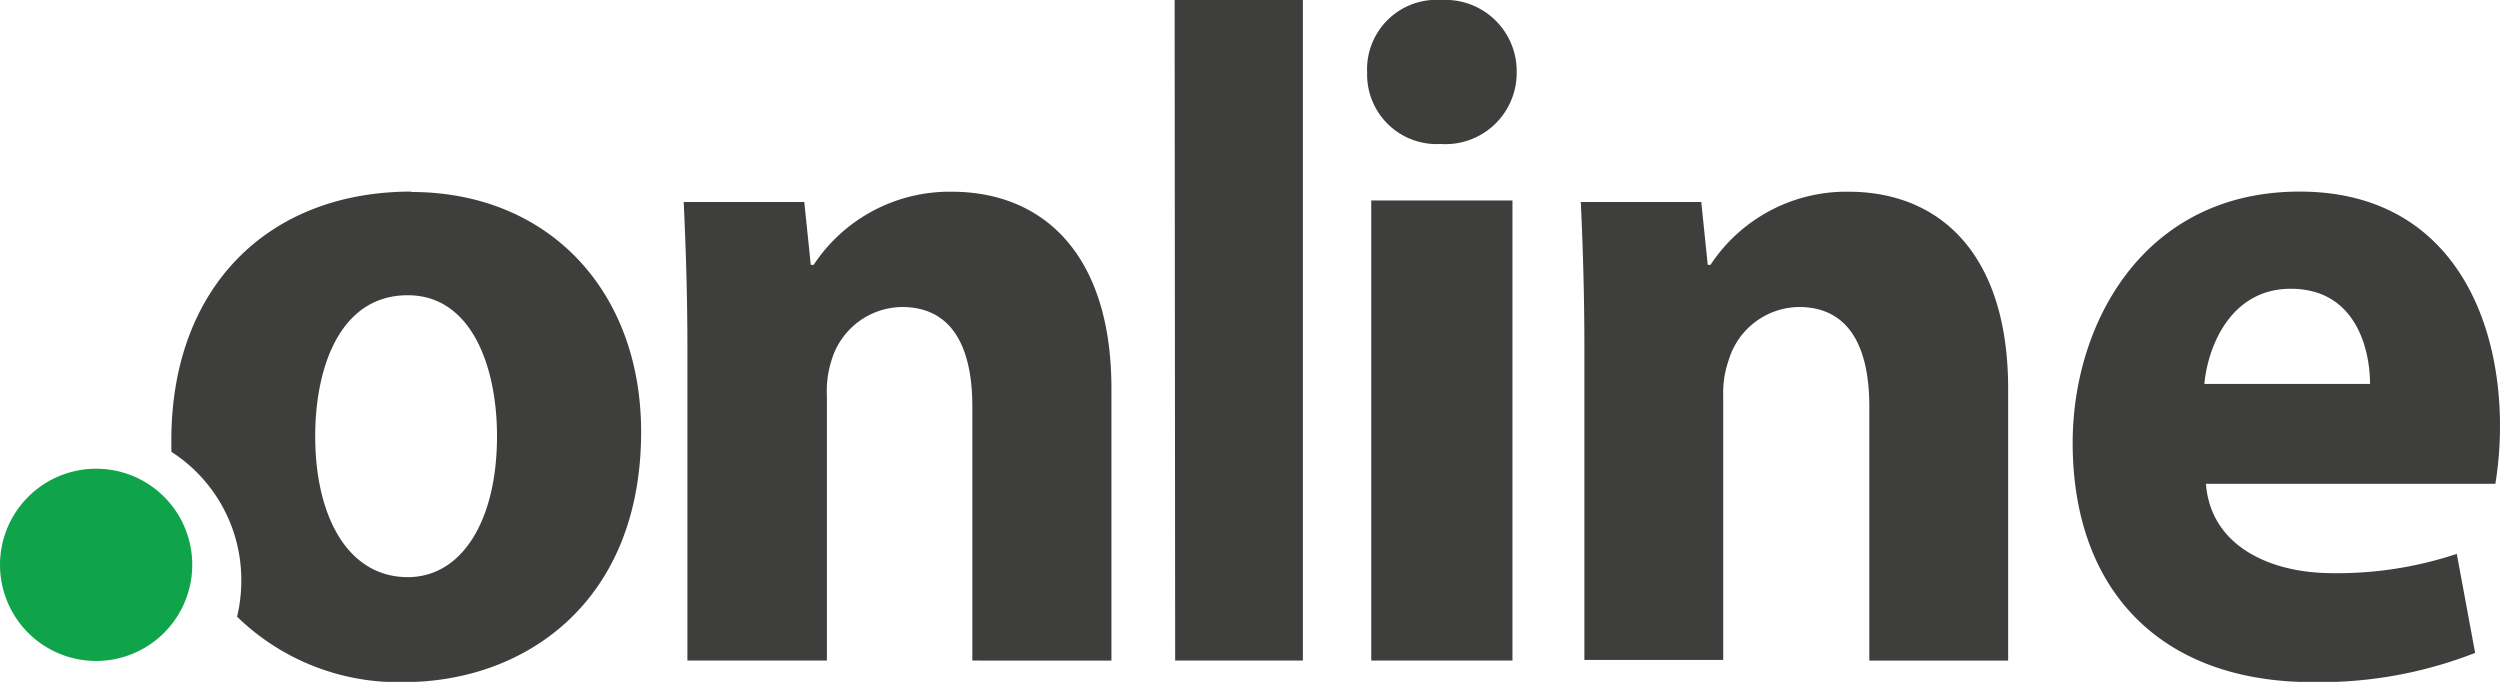 <svg xmlns="http://www.w3.org/2000/svg" id="_.online" data-name=".online" width="189.08" height="51.57"><g id="g6" fill-rule="evenodd"><path id="path2" d="M57.45 39.76c0-4.33-.14-8-.28-11.07h9.12l.49 4.75H67a12.32 12.32 0 0110.43-5.53c6.9 0 12.09 4.69 12.09 14.9v20.56H79V44.15c0-4.47-1.52-7.52-5.32-7.52a5.63 5.63 0 00-5.32 4 7.69 7.69 0 00-.36 2.74v20H57.45zm36.89 23.61H104v-50h-9.7zm14.83 0h10.68v-34.8h-10.68v34.8zm11-44.48a5.39 5.39 0 01-5.76 5.41 5.26 5.26 0 01-5.55-5.41 5.25 5.25 0 015.62-5.48 5.39 5.39 0 015.69 5.48zm5.12 20.87c0-4.33-.13-8-.27-11.07h9.11l.49 4.75h.21a12.3 12.3 0 0110.43-5.53c6.9 0 12.08 4.69 12.08 14.9v20.56h-10.5V44.15c0-4.47-1.52-7.52-5.32-7.52a5.62 5.62 0 00-5.31 4 7.45 7.45 0 00-.42 2.69v20h-10.5V39.76zm59.42 2.69c0-2.69-1.11-7.2-6-7.2-4.45 0-6.25 4.22-6.53 7.2zM172.3 50c.34 4.58 4.66 6.76 9.59 6.76a28.59 28.59 0 009.38-1.46l1.39 7.49a32.27 32.27 0 01-12.3 2.21c-11.54 0-18.14-7-18.14-18.1 0-9 5.35-19 17.17-19 11 0 15.15 8.94 15.15 17.73a27.25 27.25 0 01-.35 4.37zm-136 7.06c-4.52 0-7-4.57-7-10.66 0-5.22 1.88-10.66 7-10.66 4.8 0 6.75 5.36 6.75 10.66 0 6.38-2.65 10.66-6.75 10.66m.28-29.16c-10.93 0-18.16 7.33-18.16 18.79v.89a11.52 11.52 0 015.29 9.78 11.64 11.64 0 01-.32 2.69A17.48 17.48 0 0036 65c9.11 0 17.95-6 17.95-18.93 0-10.67-7-18.14-17.39-18.14" transform="translate(-5.46 -13.41)" fill="#3e3e3d"/><path id="path4" d="M20 56.11a7.27 7.27 0 11-7.27-7.25A7.26 7.26 0 0120 56.11" transform="translate(-5.46 -13.41)" fill="#10a44a"/></g></svg>